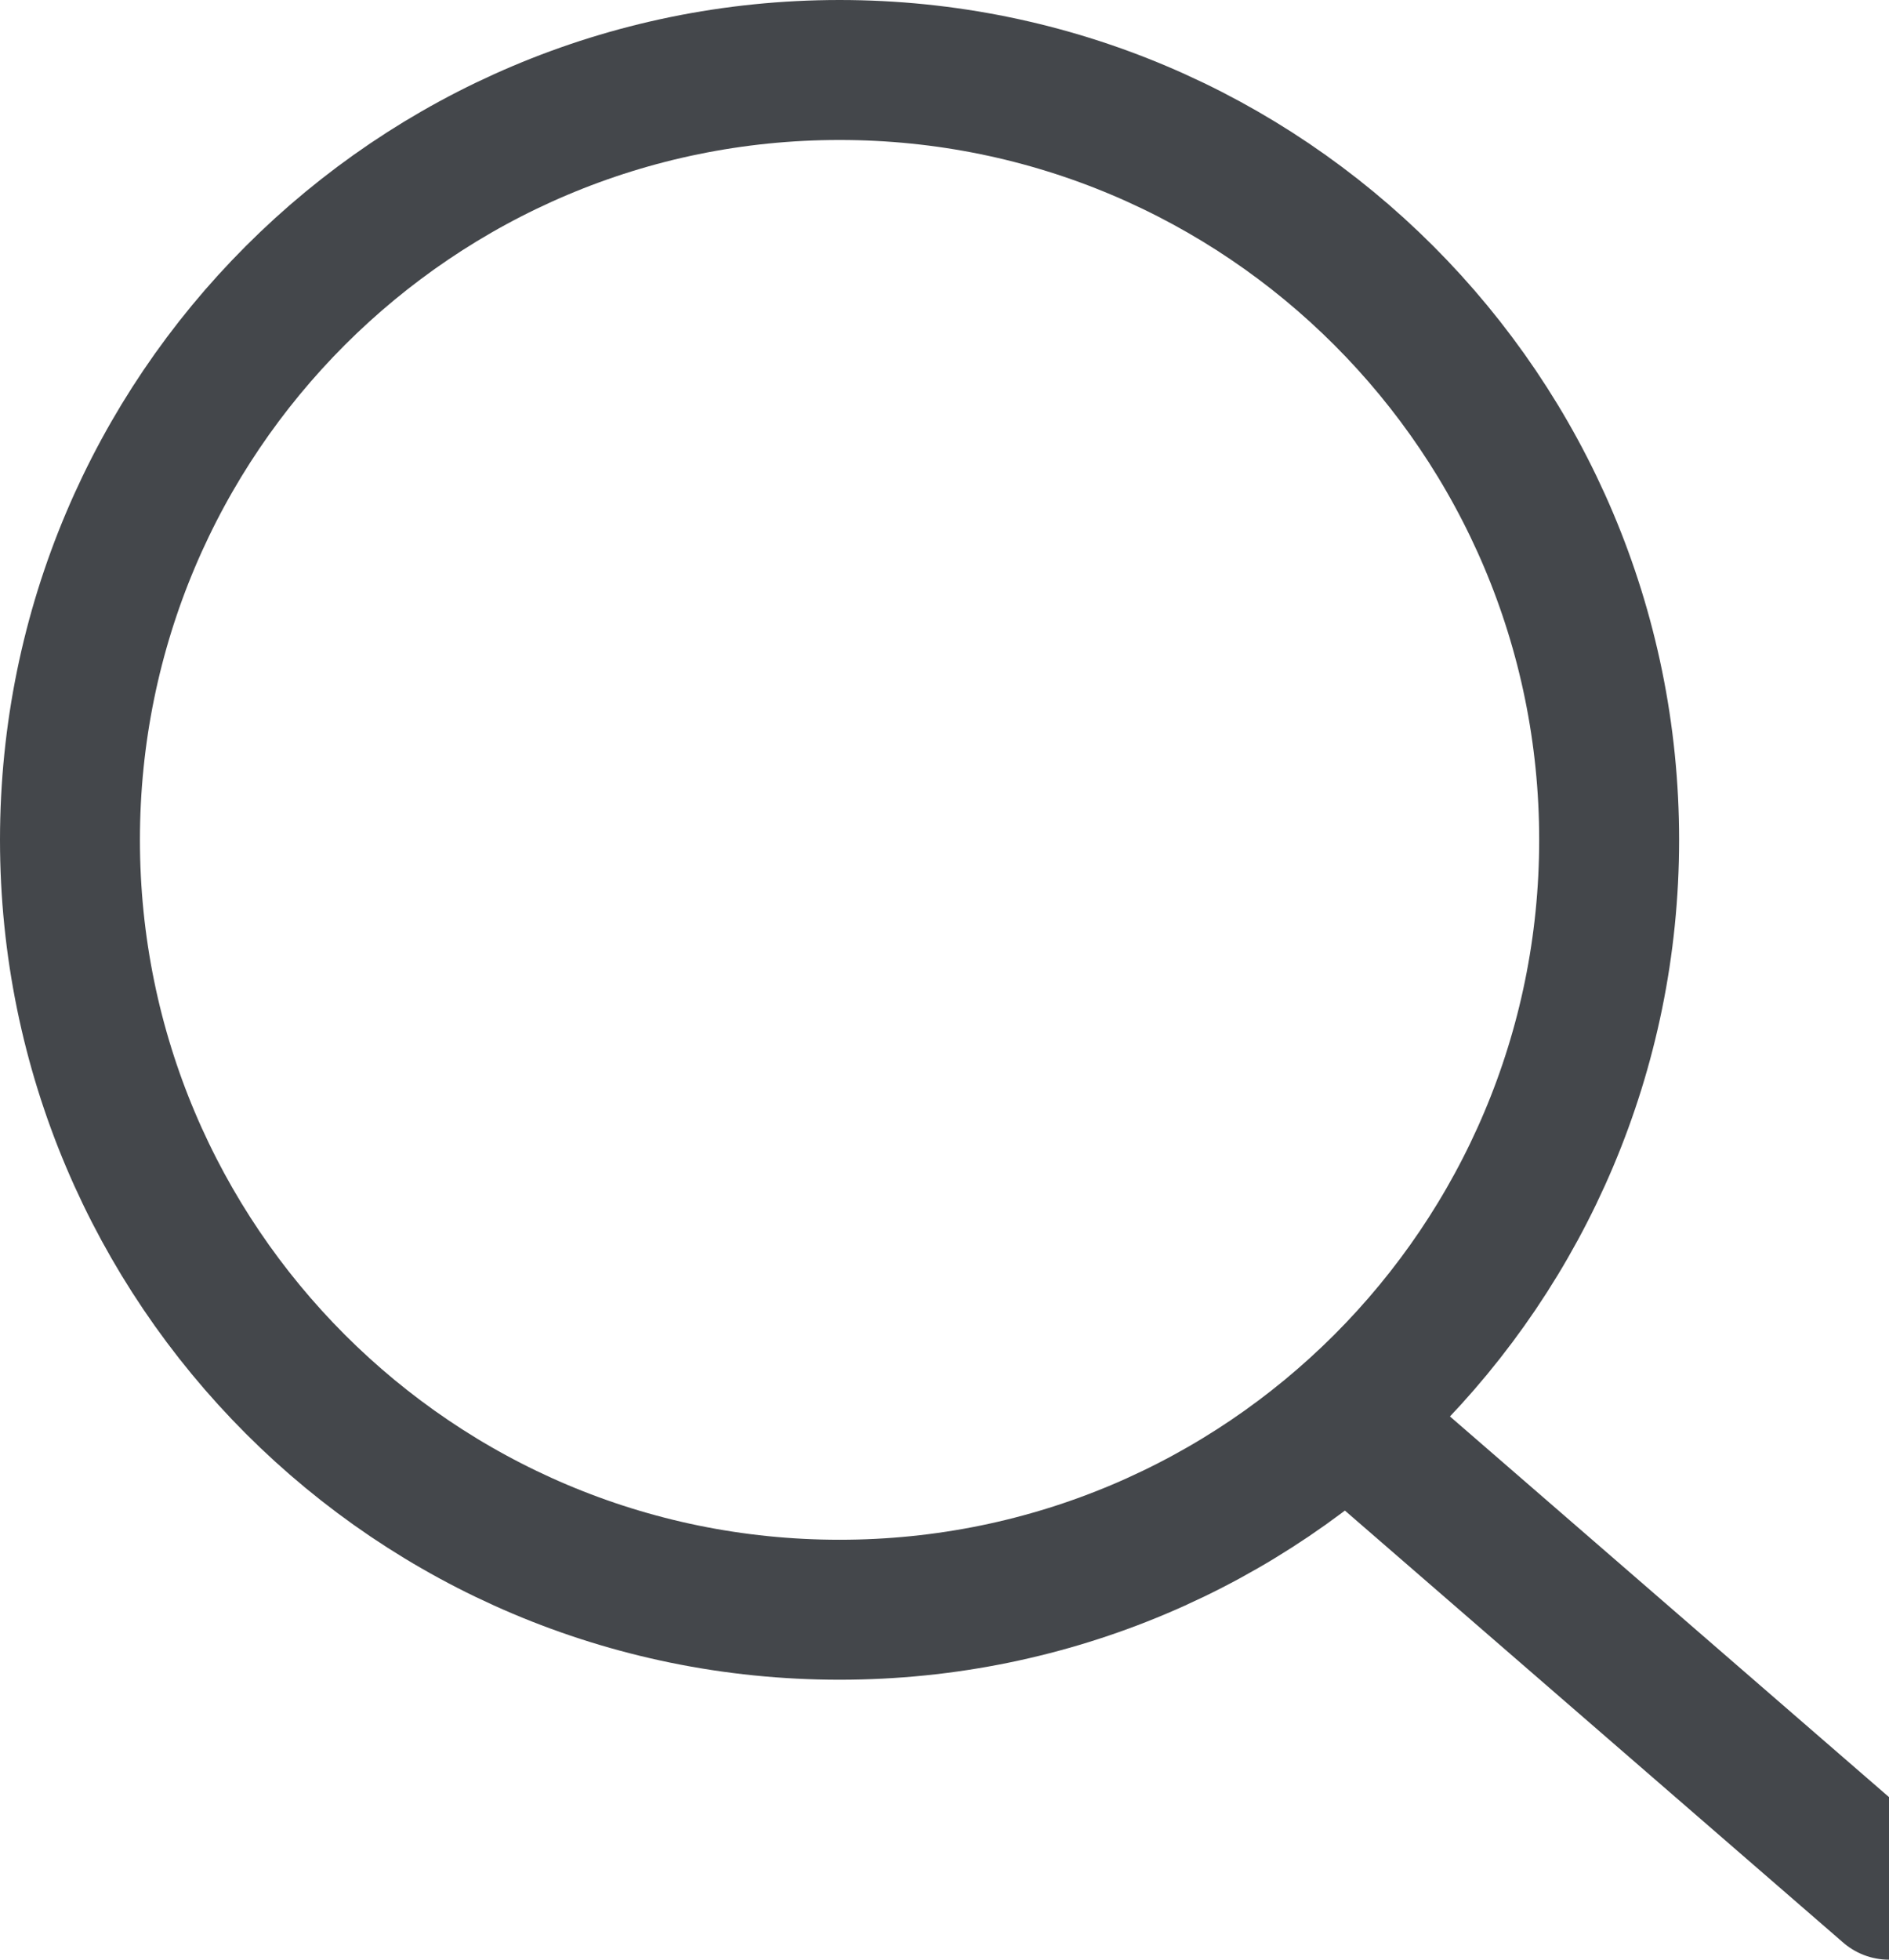 <svg xmlns="http://www.w3.org/2000/svg" width="27" height="28" viewBox="0 0 27 28">
  <title>
    icon-search
  </title>
  <g fill="none" fill-rule="evenodd" stroke="#44474b" stroke-width="2">
    <path d="M23 12c0 6.075-4.925 11-11 11S1 18.075 1 12 5.925 1 12 1s11 4.925 11 11z"/>
    <path d="M19.5 20.5L27 27" stroke-linecap="round"/>
  </g>
</svg>
